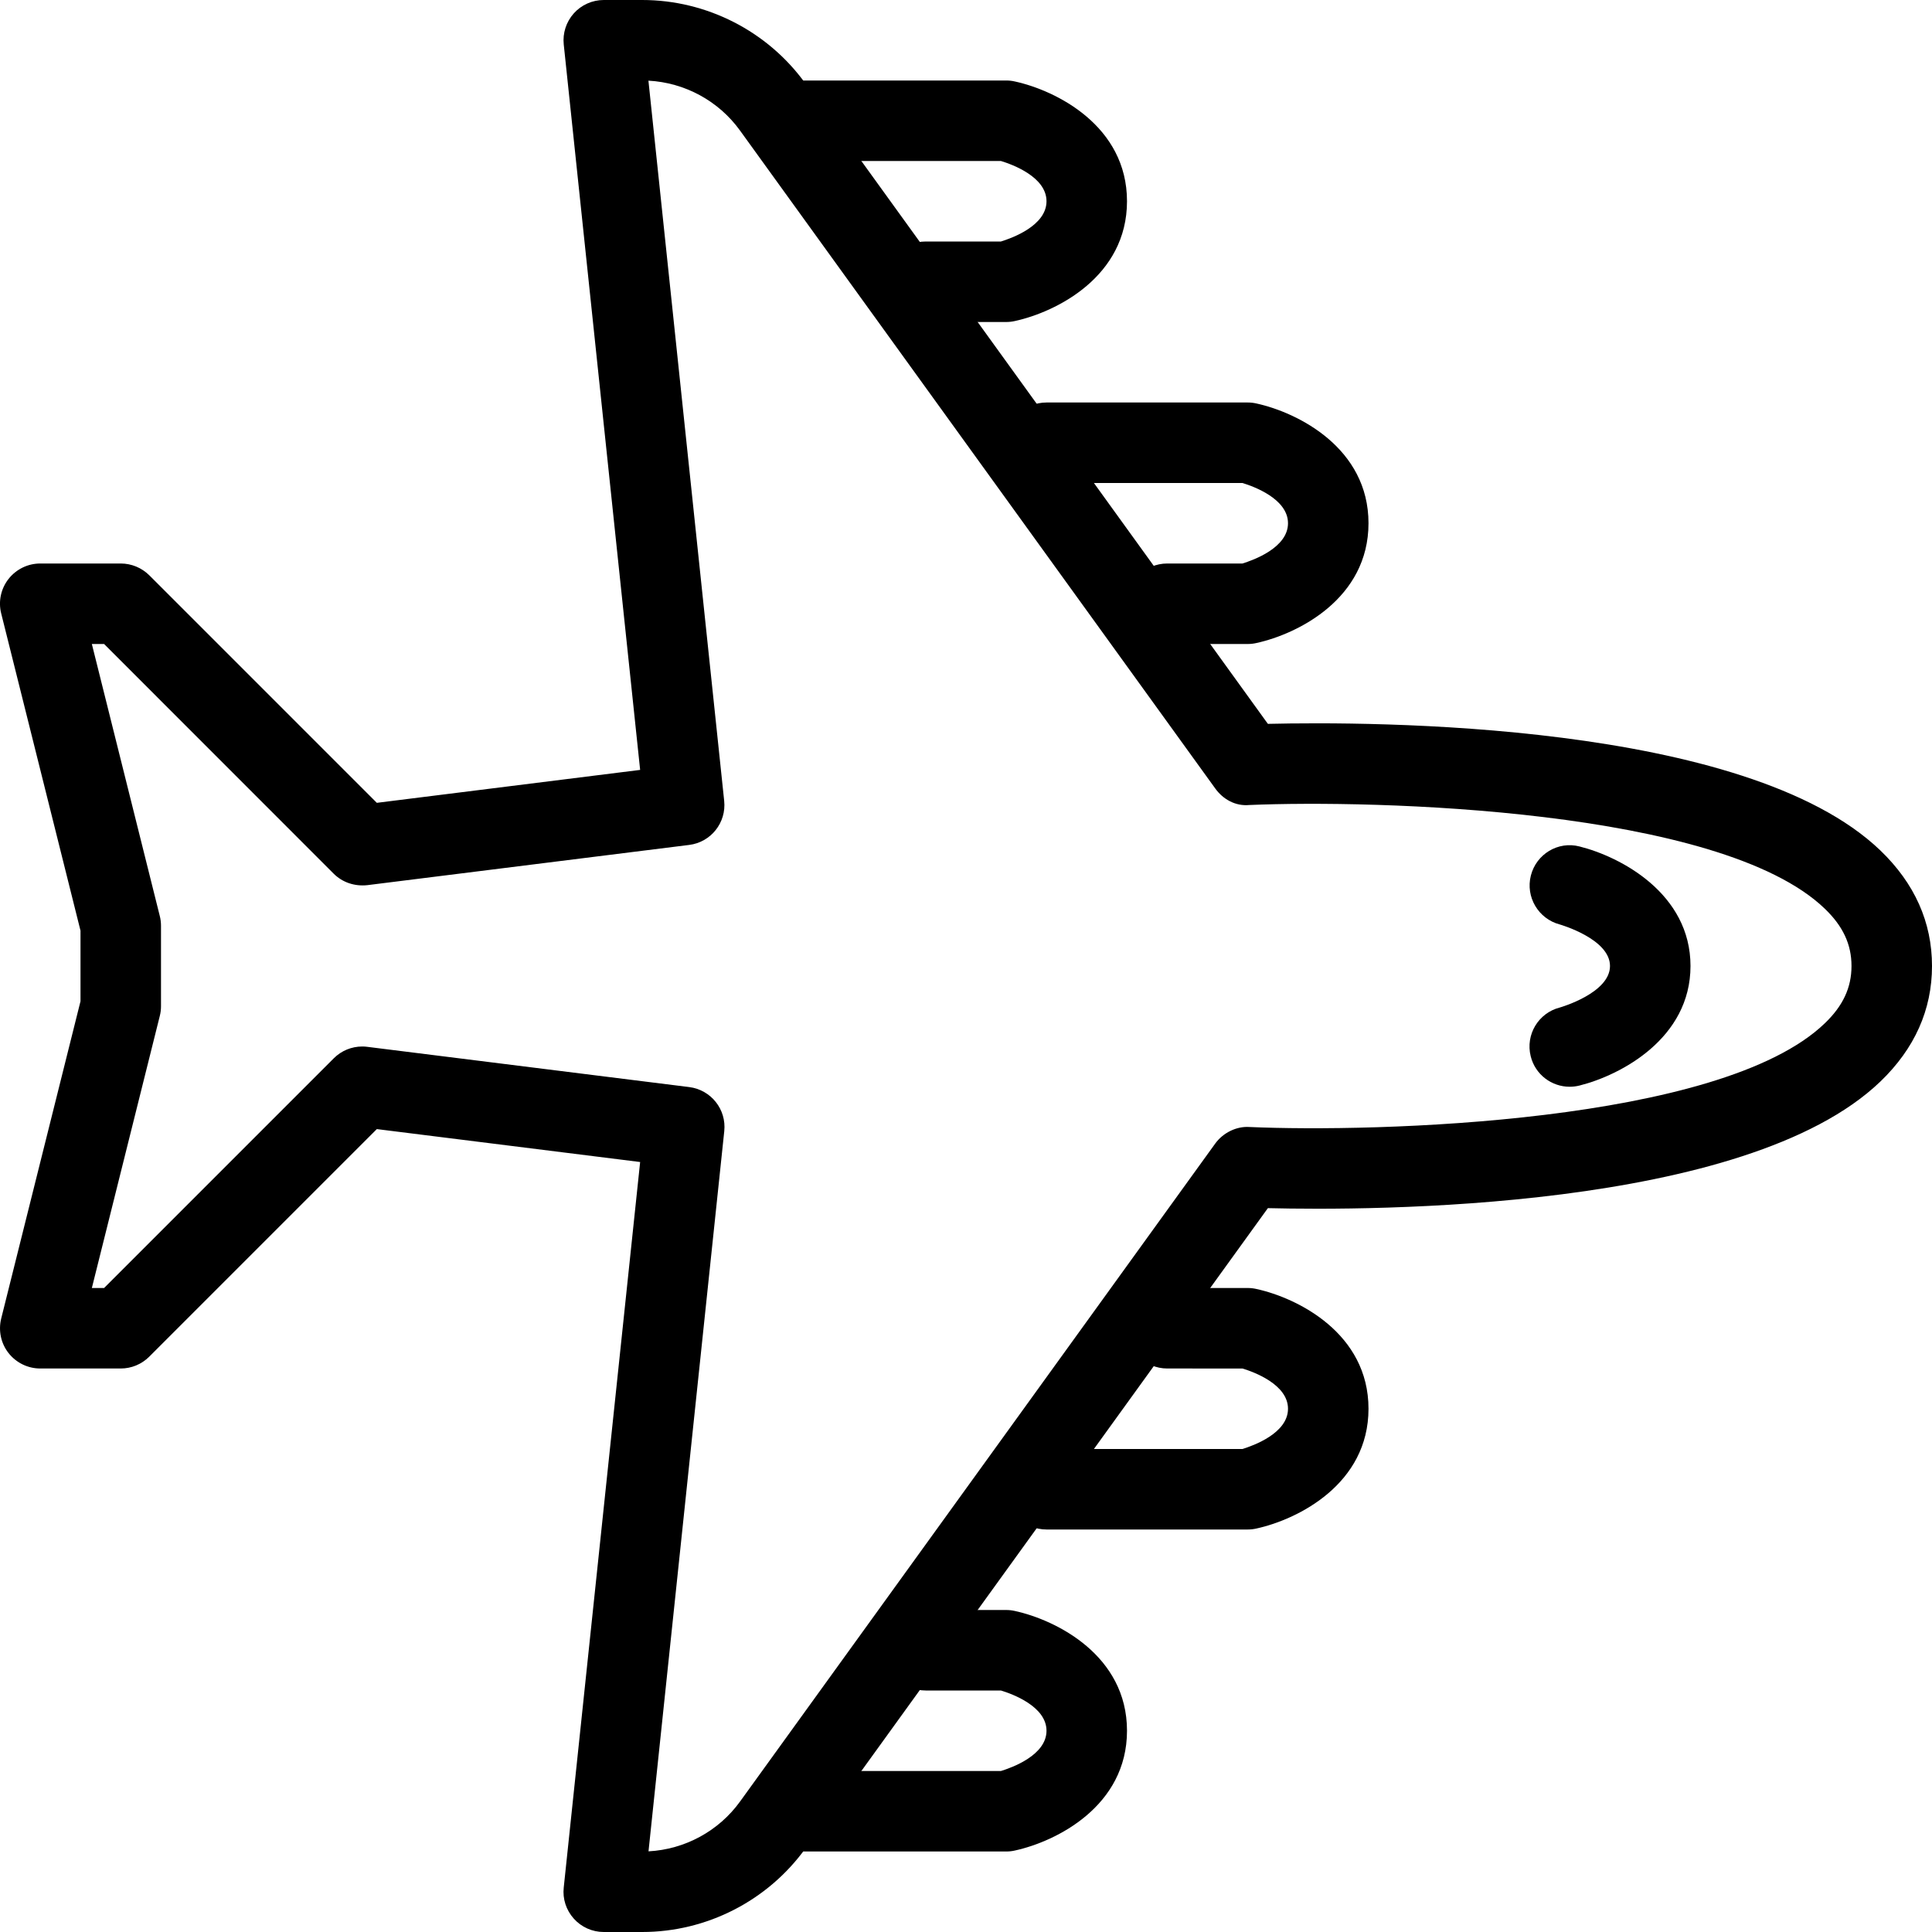<?xml version="1.0" encoding="iso-8859-1"?>
<!-- Generator: Adobe Illustrator 19.0.0, SVG Export Plug-In . SVG Version: 6.00 Build 0)  -->
<svg version="1.1" id="Layer_1" xmlns="http://www.w3.org/2000/svg" xmlns:xlink="http://www.w3.org/1999/xlink" x="0px" y="0px"
	 viewBox="0 0 24 24" style="enable-background:new 0 0 24 24;" xml:space="preserve">
<g>
	<g>
		<path d="M15.5,8h-1C14.224,8,14,7.776,14,7.5S14.224,7,14.5,7h0.934C15.57,6.958,16,6.804,16,6.5c0-0.303-0.427-0.458-0.566-0.5
			H13c-0.276,0-0.5-0.224-0.5-0.5S12.724,5,13,5h2.5c0.036,0,0.072,0.004,0.107,0.012C16.124,5.125,17,5.565,17,6.5
			s-0.875,1.375-1.393,1.488C15.572,7.996,15.536,8,15.5,8z"/>
	</g>
	<g>
		<path d="M12.5,4h-1C11.224,4,11,3.776,11,3.5S11.224,3,11.5,3h0.934C12.57,2.958,13,2.804,13,2.5c0-0.303-0.427-0.458-0.566-0.5
			H10C9.724,2,9.5,1.776,9.5,1.5S9.724,1,10,1h2.5c0.036,0,0.072,0.004,0.107,0.012C13.124,1.125,14,1.565,14,2.5
			s-0.875,1.375-1.393,1.488C12.572,3.996,12.536,4,12.5,4z"/>
	</g>
	<g>
		<path d="M7.978,24H7.5c-0.142,0-0.277-0.06-0.372-0.166s-0.141-0.246-0.125-0.387l0.949-9.012l-3.271-0.409l-2.827,2.827
			C1.76,16.947,1.633,17,1.5,17h-1c-0.154,0-0.299-0.071-0.394-0.192c-0.095-0.121-0.128-0.279-0.091-0.429L1,12.438v-0.877
			l-0.985-3.94c-0.038-0.149-0.004-0.308,0.091-0.429C0.201,7.071,0.346,7,0.5,7h1c0.133,0,0.26,0.053,0.354,0.146l2.827,2.827
			l3.271-0.409L7.003,0.552C6.988,0.412,7.034,0.271,7.128,0.166S7.358,0,7.5,0h0.478c0.8,0,1.558,0.387,2.026,1.036l5.746,7.956
			c1.277-0.029,5.934-0.034,7.608,1.572C23.784,10.973,24,11.456,24,12s-0.216,1.027-0.642,1.436
			c-1.674,1.606-6.334,1.603-7.608,1.572l-5.746,7.956C9.535,23.613,8.778,24,7.978,24z M4.5,13c0.021,0,0.042,0.001,0.062,0.004
			l4,0.5c0.27,0.034,0.464,0.277,0.435,0.548l-0.941,8.946c0.451-0.024,0.872-0.251,1.138-0.62l5.901-8.171
			c0.098-0.136,0.266-0.218,0.426-0.207c1.551,0.068,5.85-0.042,7.146-1.287C22.894,12.496,23,12.269,23,12
			s-0.106-0.496-0.334-0.714C21.367,10.04,17.064,9.935,15.521,10c-0.173,0.017-0.328-0.07-0.426-0.207L9.193,1.622
			c-0.266-0.369-0.687-0.596-1.138-0.62l0.941,8.946c0.029,0.271-0.165,0.515-0.435,0.548l-4,0.5
			c-0.156,0.016-0.307-0.034-0.416-0.143L1.293,8H1.141l0.844,3.379C1.995,11.418,2,11.459,2,11.5v1
			c0,0.041-0.005,0.082-0.015,0.121L1.141,16h0.152l2.854-2.854C4.241,13.052,4.368,13,4.5,13z"/>
	</g>
	<g>
		<path d="M15.5,19H13c-0.276,0-0.5-0.224-0.5-0.5S12.724,18,13,18h2.434C15.57,17.958,16,17.804,16,17.5
			c0-0.303-0.427-0.458-0.566-0.5H14.5c-0.276,0-0.5-0.224-0.5-0.5s0.224-0.5,0.5-0.5h1c0.036,0,0.072,0.004,0.107,0.012
			C16.124,16.125,17,16.565,17,17.5s-0.875,1.375-1.393,1.488C15.572,18.996,15.536,19,15.5,19z"/>
	</g>
	<g>
		<path d="M12.5,23H10c-0.276,0-0.5-0.224-0.5-0.5S9.724,22,10,22h2.434C12.57,21.958,13,21.804,13,21.5
			c0-0.303-0.427-0.458-0.566-0.5H11.5c-0.276,0-0.5-0.224-0.5-0.5s0.224-0.5,0.5-0.5h1c0.036,0,0.072,0.004,0.107,0.012
			C13.124,20.125,14,20.565,14,21.5s-0.875,1.375-1.393,1.488C12.572,22.996,12.536,23,12.5,23z"/>
	</g>
	<g>
		<path d="M19.499,13.5c-0.224,0-0.428-0.151-0.484-0.379c-0.067-0.268,0.096-0.539,0.364-0.606C19.382,12.514,20,12.337,20,12
			s-0.618-0.514-0.624-0.516c-0.266-0.07-0.427-0.342-0.359-0.608c0.068-0.267,0.339-0.43,0.604-0.361C20.133,10.643,21,11.1,21,12
			s-0.867,1.357-1.379,1.485C19.581,13.495,19.54,13.5,19.499,13.5z"/>
	</g>
</g>
<g>
</g>
<g>
</g>
<g>
</g>
<g>
</g>
<g>
</g>
<g>
</g>
<g>
</g>
<g>
</g>
<g>
</g>
<g>
</g>
<g>
</g>
<g>
</g>
<g>
</g>
<g>
</g>
<g>
</g>
</svg>
